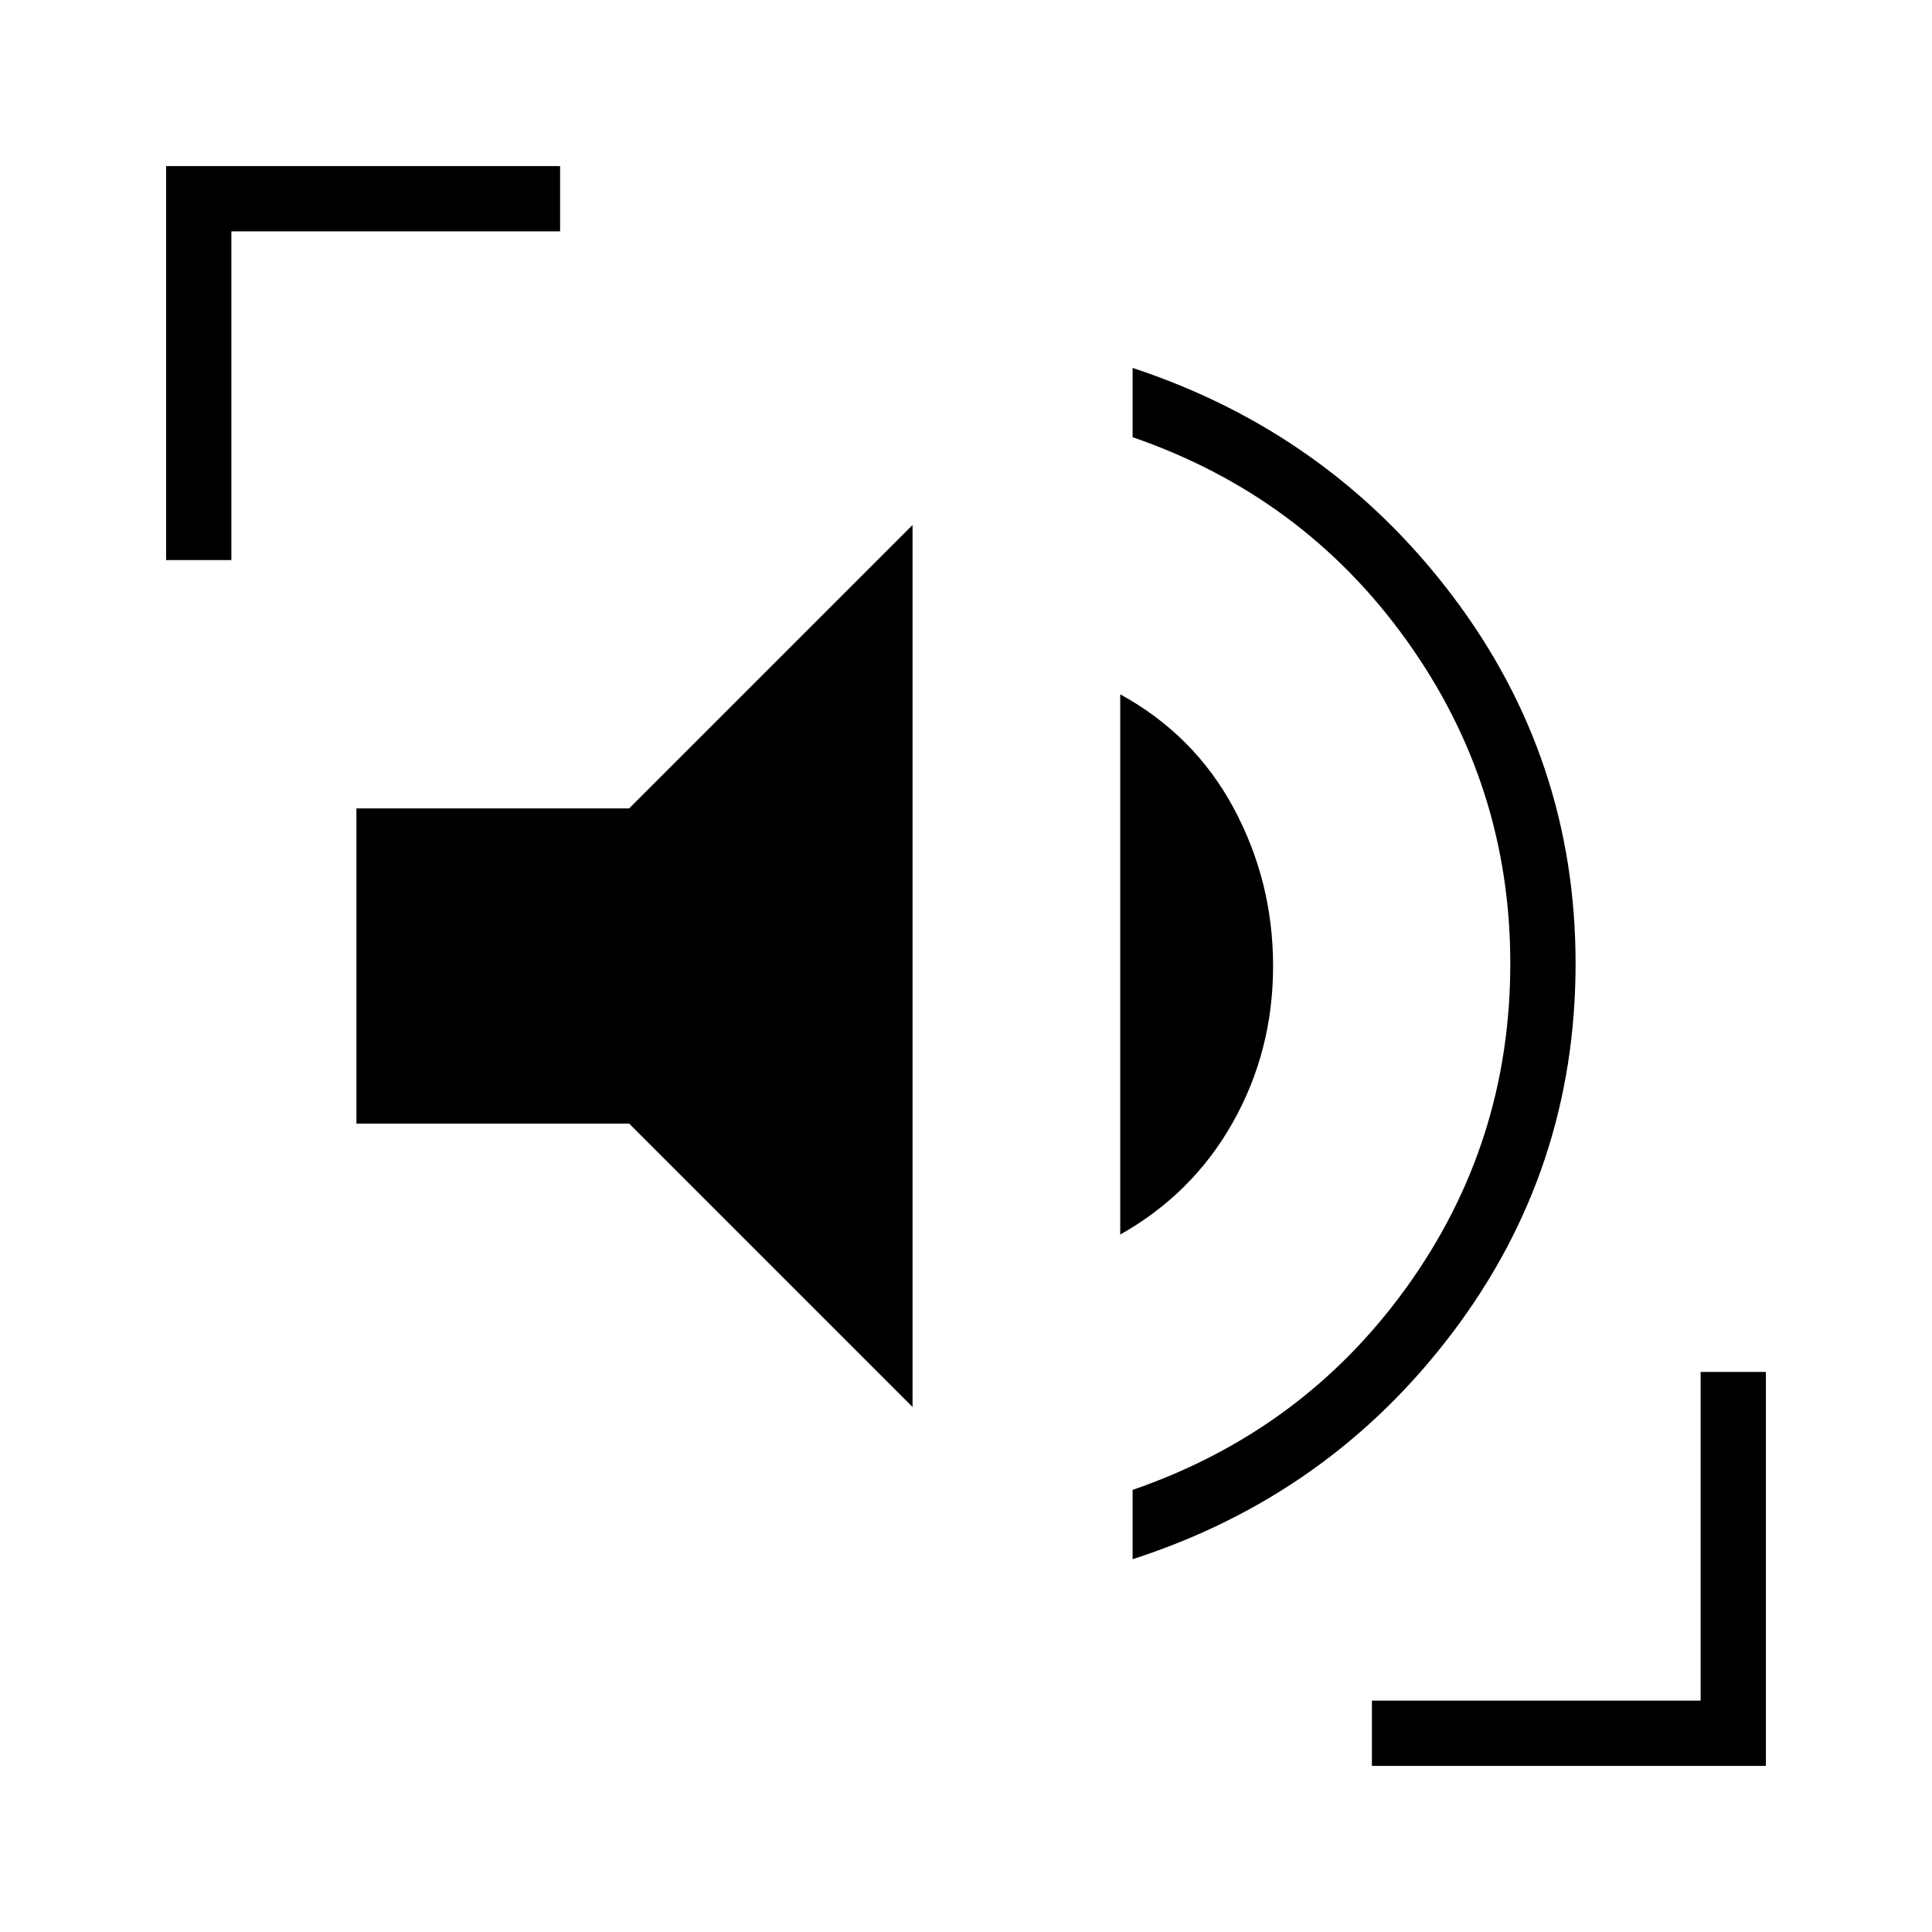 <svg xmlns="http://www.w3.org/2000/svg" height="40" viewBox="0 -960 960 960" width="40"><path d="M562.79-185.24v-34.44q84.67-29.18 136.17-100.73 51.5-71.55 51.5-160.81 0-88.54-51.42-160.42-51.42-71.89-136.25-101.12v-34.43q97.63 32.23 158.87 113.18 61.24 80.96 61.24 182.79 0 102.55-61.24 183.51-61.24 80.95-158.87 112.47Zm-109.35-75.63L312.62-401.69H177.1v-156.62h135.52l140.82-140.82v438.26Zm103.2-85.69V-615q36.91 20.26 56.43 56.67 19.52 36.42 19.52 78.33 0 42.18-19.98 77.68-19.98 35.5-55.97 55.76ZM82.54-681.69v-195.77h195.77v32.43H114.97v163.34H82.54ZM681.69-82.54v-32.43h163.34v-163.34h32.43v195.77H681.69Z"/></svg>